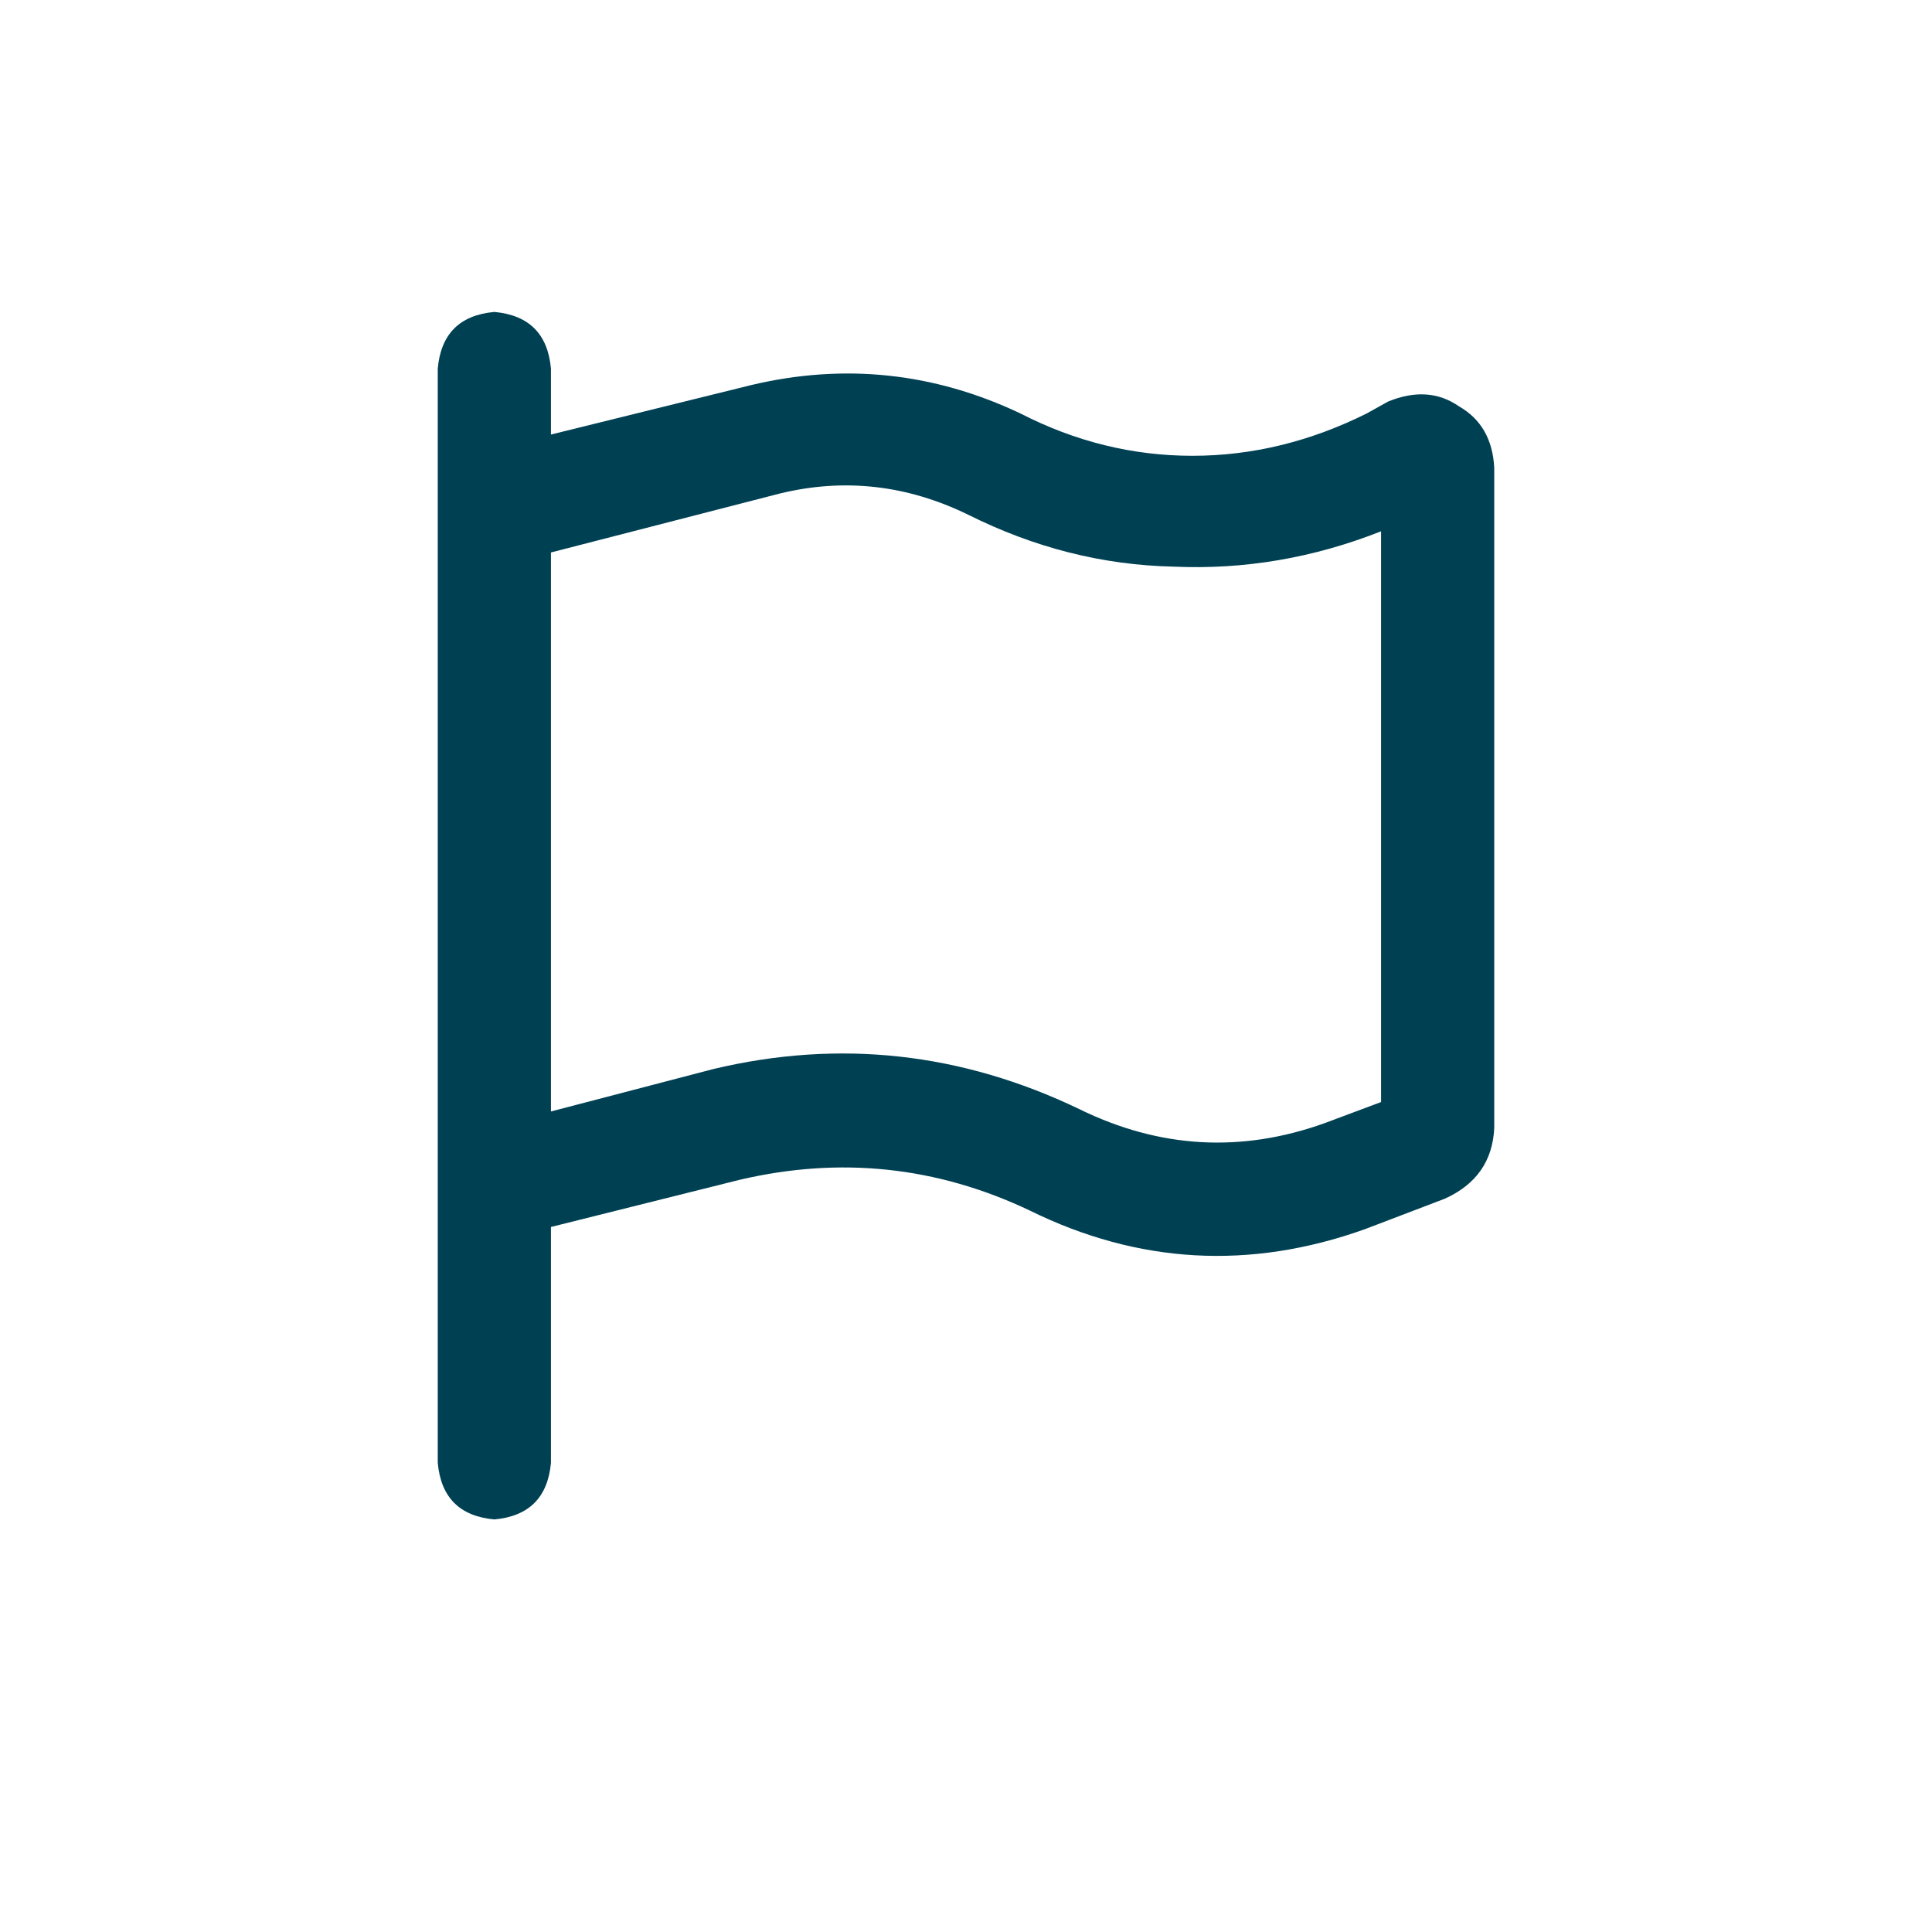 <svg width="24" height="24" viewBox="0 0 24 24" fill="none" xmlns="http://www.w3.org/2000/svg">
<path d="M6.844 4.578V5.398L9.334 4.783C10.486 4.51 11.6 4.627 12.674 5.135C13.357 5.486 14.07 5.662 14.812 5.662C15.555 5.662 16.277 5.486 16.98 5.135L17.244 4.988C17.576 4.852 17.869 4.871 18.123 5.047C18.396 5.203 18.543 5.457 18.562 5.809V14.012C18.543 14.422 18.338 14.715 17.947 14.891L16.951 15.271C15.525 15.779 14.139 15.701 12.791 15.037C11.639 14.49 10.438 14.363 9.188 14.656L6.844 15.242V18.172C6.805 18.602 6.57 18.836 6.141 18.875C5.711 18.836 5.477 18.602 5.438 18.172V15.594V14.158V5.75V4.578C5.477 4.148 5.711 3.914 6.141 3.875C6.57 3.914 6.805 4.148 6.844 4.578ZM6.844 6.863V13.807L8.865 13.279C10.428 12.908 11.941 13.074 13.406 13.777C14.402 14.266 15.418 14.324 16.453 13.953L17.156 13.69V6.6C16.316 6.932 15.457 7.078 14.578 7.039C13.699 7.02 12.85 6.805 12.029 6.395C11.268 6.023 10.486 5.936 9.686 6.131L6.844 6.863Z" fill="#004053"/>
</svg>
